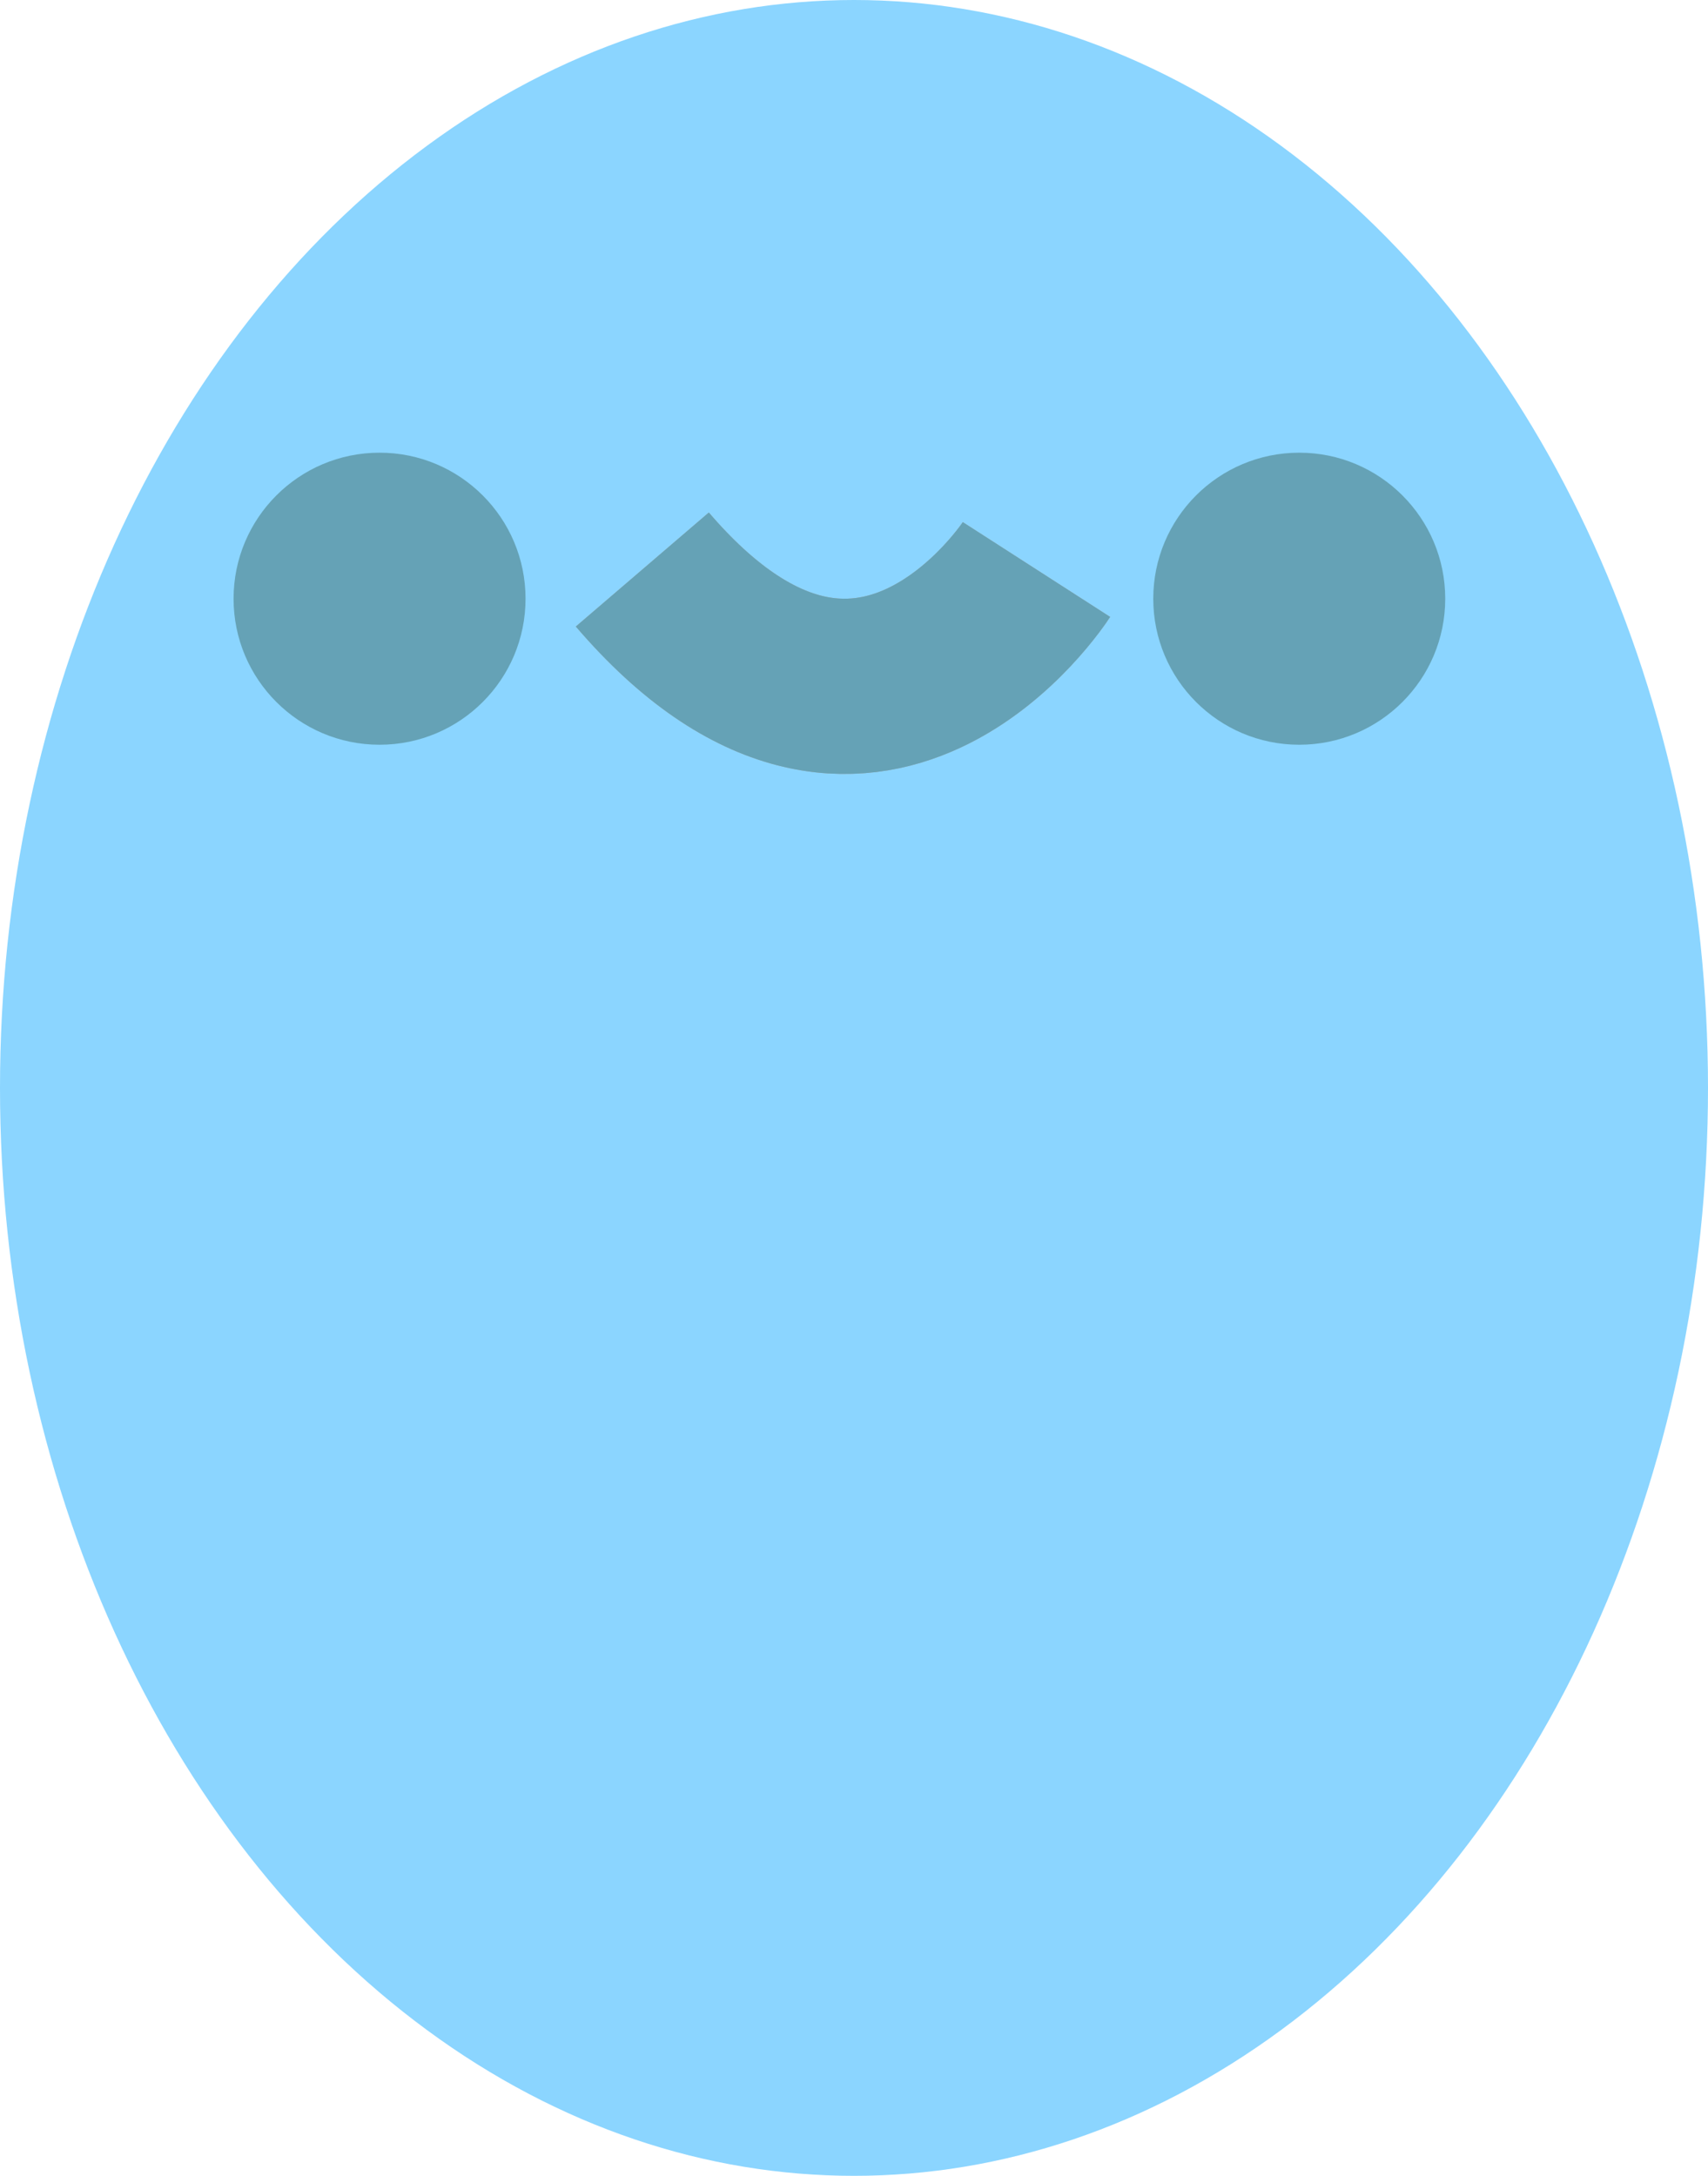 <svg width="117" height="149" viewBox="0 0 117 149" fill="none" xmlns="http://www.w3.org/2000/svg">
<ellipse cx="58.5" cy="74.5" rx="58.5" ry="74.5" fill="#8BD5FF"/>
<circle cx="26" cy="41" r="10" fill="#65A2B6"/>
<circle cx="89" cy="41" r="10" fill="#65A2B6"/>
<path d="M71 39C71 39 59.424 57 44 39" stroke="#AEACAC" stroke-width="12"/>
<path d="M71 39C71 39 59.424 57 44 39" stroke="#65A2B6" stroke-width="12"/>
</svg>
